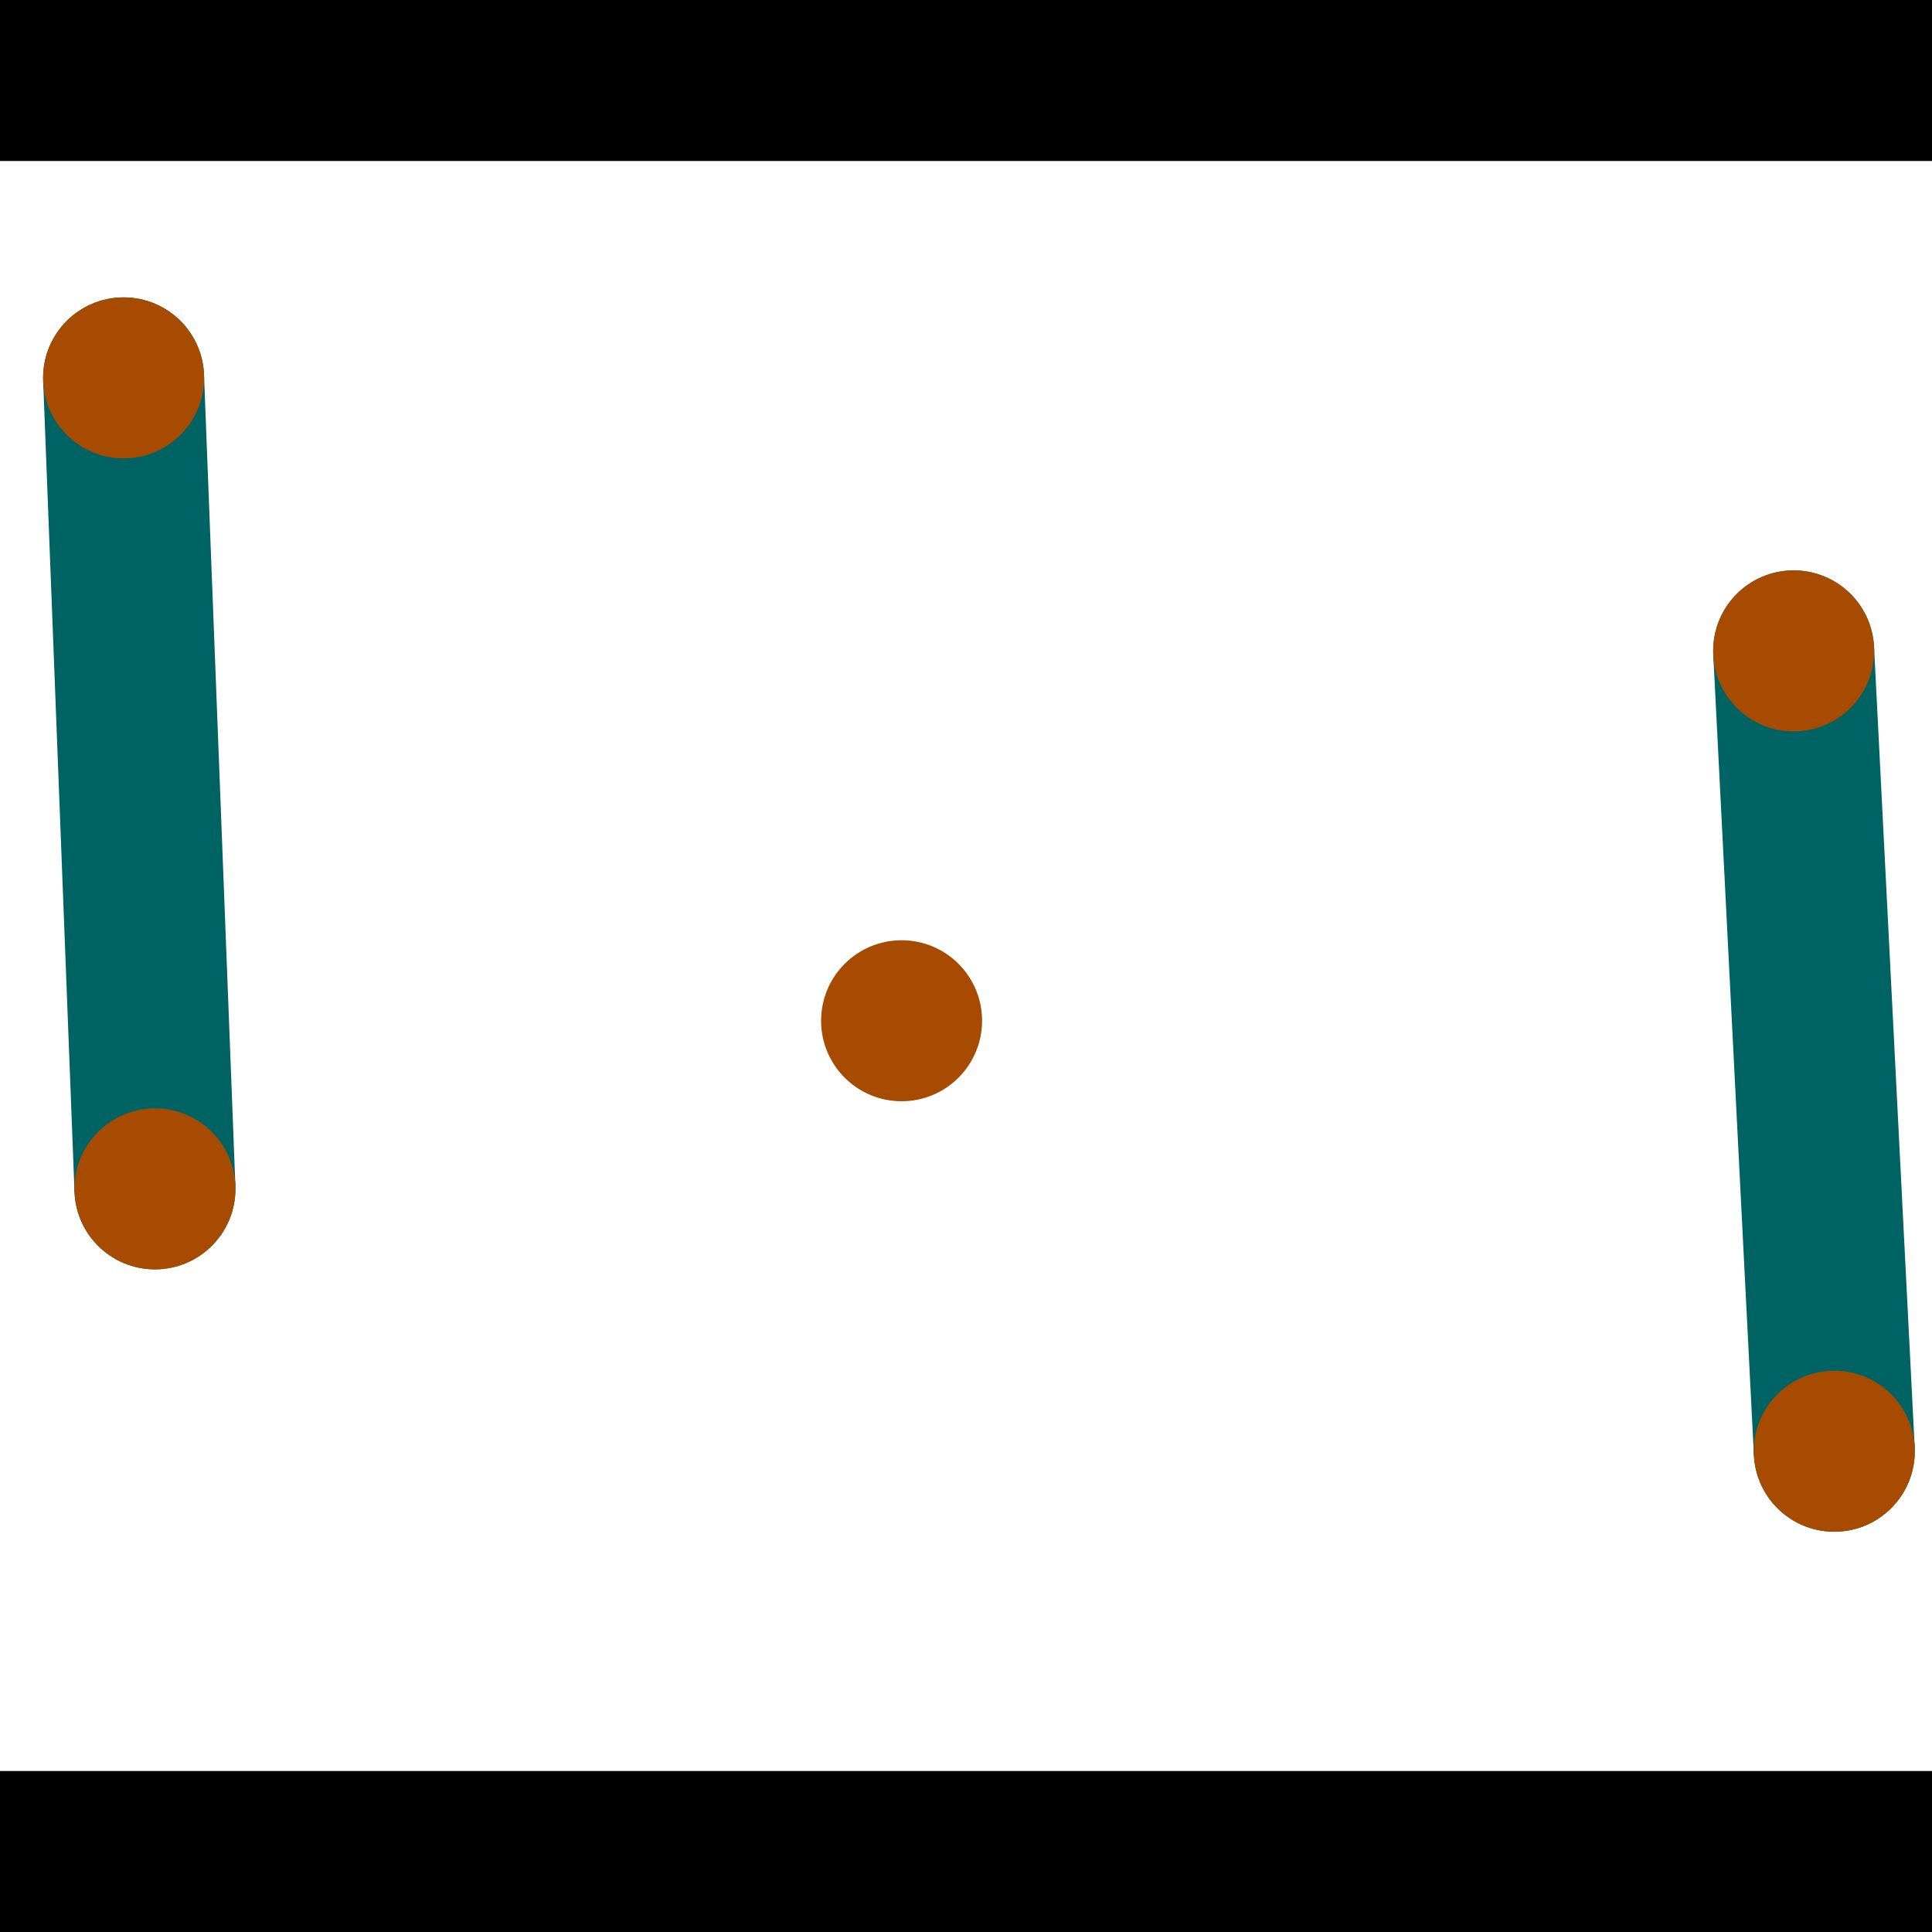 <?xml version="1.0" encoding="utf-8"?> <!-- Generator: Adobe Illustrator 13.0.0, SVG Export Plug-In . SVG Version: 6.00 Build 14948)  --> <svg version="1.2" baseProfile="tiny" id="Layer_1" xmlns="http://www.w3.org/2000/svg" xmlns:xlink="http://www.w3.org/1999/xlink" x="0px" y="0px" width="512px" height="512px" viewBox="0 0 512 512" xml:space="preserve">
<rect x="0" y="0" width="512" height="512" fill="#333333" stroke="none"/>
<polygon points="0,0 512,0 512,512 0,512" style="fill:#ffffff; stroke:#000000;stroke-width:0"/>
<polygon points="11.438,100.963 54.072,99.316 62.379,314.237 19.744,315.884" style="fill:#006363; stroke:#000000;stroke-width:0"/>
<circle fill="#006363" stroke="#006363" stroke-width="0" cx="32.755" cy="100.139" r="21.333"/>
<circle fill="#006363" stroke="#006363" stroke-width="0" cx="41.062" cy="315.061" r="21.333"/>
<polygon points="454.035,173.57 496.647,171.407 507.413,383.514 464.801,385.677" style="fill:#006363; stroke:#000000;stroke-width:0"/>
<circle fill="#006363" stroke="#006363" stroke-width="0" cx="475.341" cy="172.489" r="21.333"/>
<circle fill="#006363" stroke="#006363" stroke-width="0" cx="486.107" cy="384.595" r="21.333"/>
<polygon points="1256,469.333 256,1469.33 -744,469.333" style="fill:#000000; stroke:#000000;stroke-width:0"/>
<polygon points="-744,42.667 256,-957.333 1256,42.667" style="fill:#000000; stroke:#000000;stroke-width:0"/>
<circle fill="#a64b00" stroke="#a64b00" stroke-width="0" cx="32.755" cy="100.139" r="21.333"/>
<circle fill="#a64b00" stroke="#a64b00" stroke-width="0" cx="41.062" cy="315.061" r="21.333"/>
<circle fill="#a64b00" stroke="#a64b00" stroke-width="0" cx="475.341" cy="172.489" r="21.333"/>
<circle fill="#a64b00" stroke="#a64b00" stroke-width="0" cx="486.107" cy="384.595" r="21.333"/>
<circle fill="#a64b00" stroke="#a64b00" stroke-width="0" cx="238.931" cy="270.51" r="21.333"/>
</svg>
